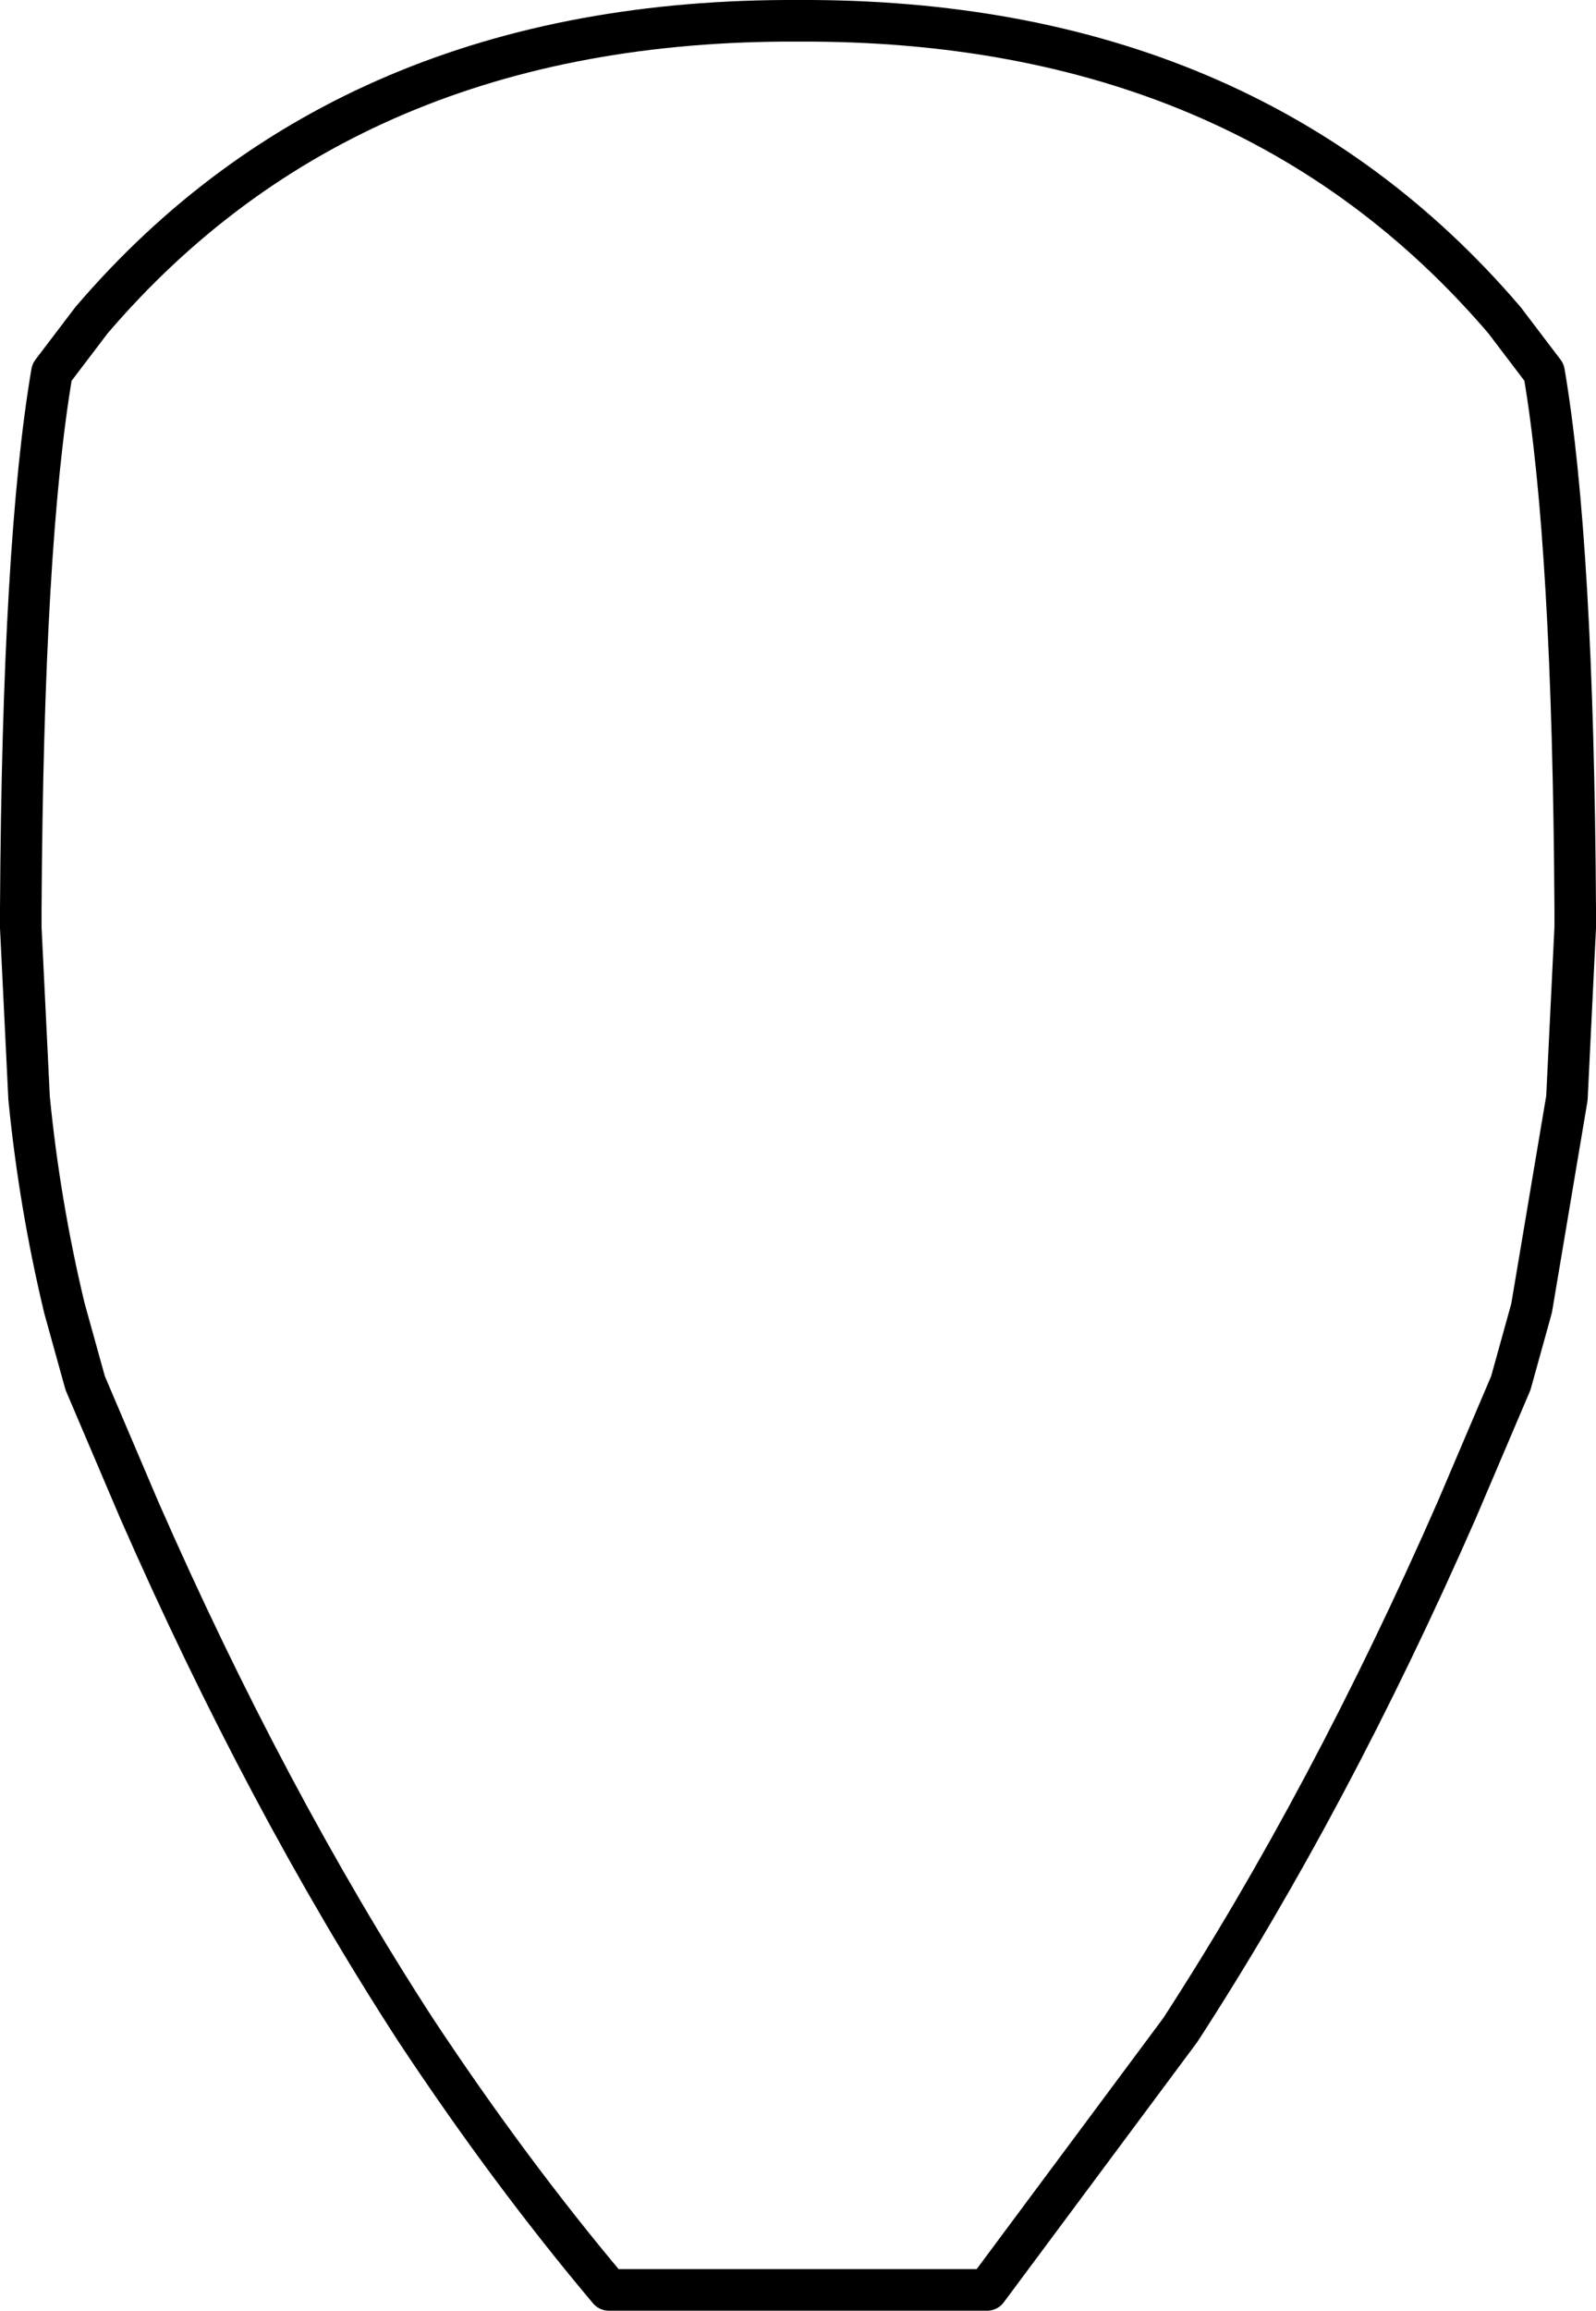 <?xml version="1.0" encoding="UTF-8" standalone="no"?>
<svg xmlns:xlink="http://www.w3.org/1999/xlink" height="55.55px" width="38.4px" xmlns="http://www.w3.org/2000/svg">
  <g transform="matrix(1.0, 0.0, 0.0, 1.0, -380.6, -159.6)">
    <path d="M382.8 167.3 Q389.0 160.05 399.8 160.1 410.6 160.05 416.8 167.3 L417.75 168.55 Q418.45 172.65 418.5 181.45 L418.5 181.7 418.5 181.9 418.3 186.0 417.45 191.05 416.95 192.85 415.65 195.9 Q412.6 202.85 409.0 208.4 L404.35 214.65 395.25 214.65 Q392.85 211.8 390.6 208.4 387.0 202.85 383.95 195.9 L382.65 192.85 382.15 191.05 Q381.55 188.55 381.3 186.0 L381.1 181.9 381.1 181.7 381.1 181.45 Q381.15 172.65 381.85 168.55 L382.8 167.3 Z" fill="none" stroke="#000000" stroke-linecap="round" stroke-linejoin="round" stroke-width="1.0"/>
  </g>
</svg>
